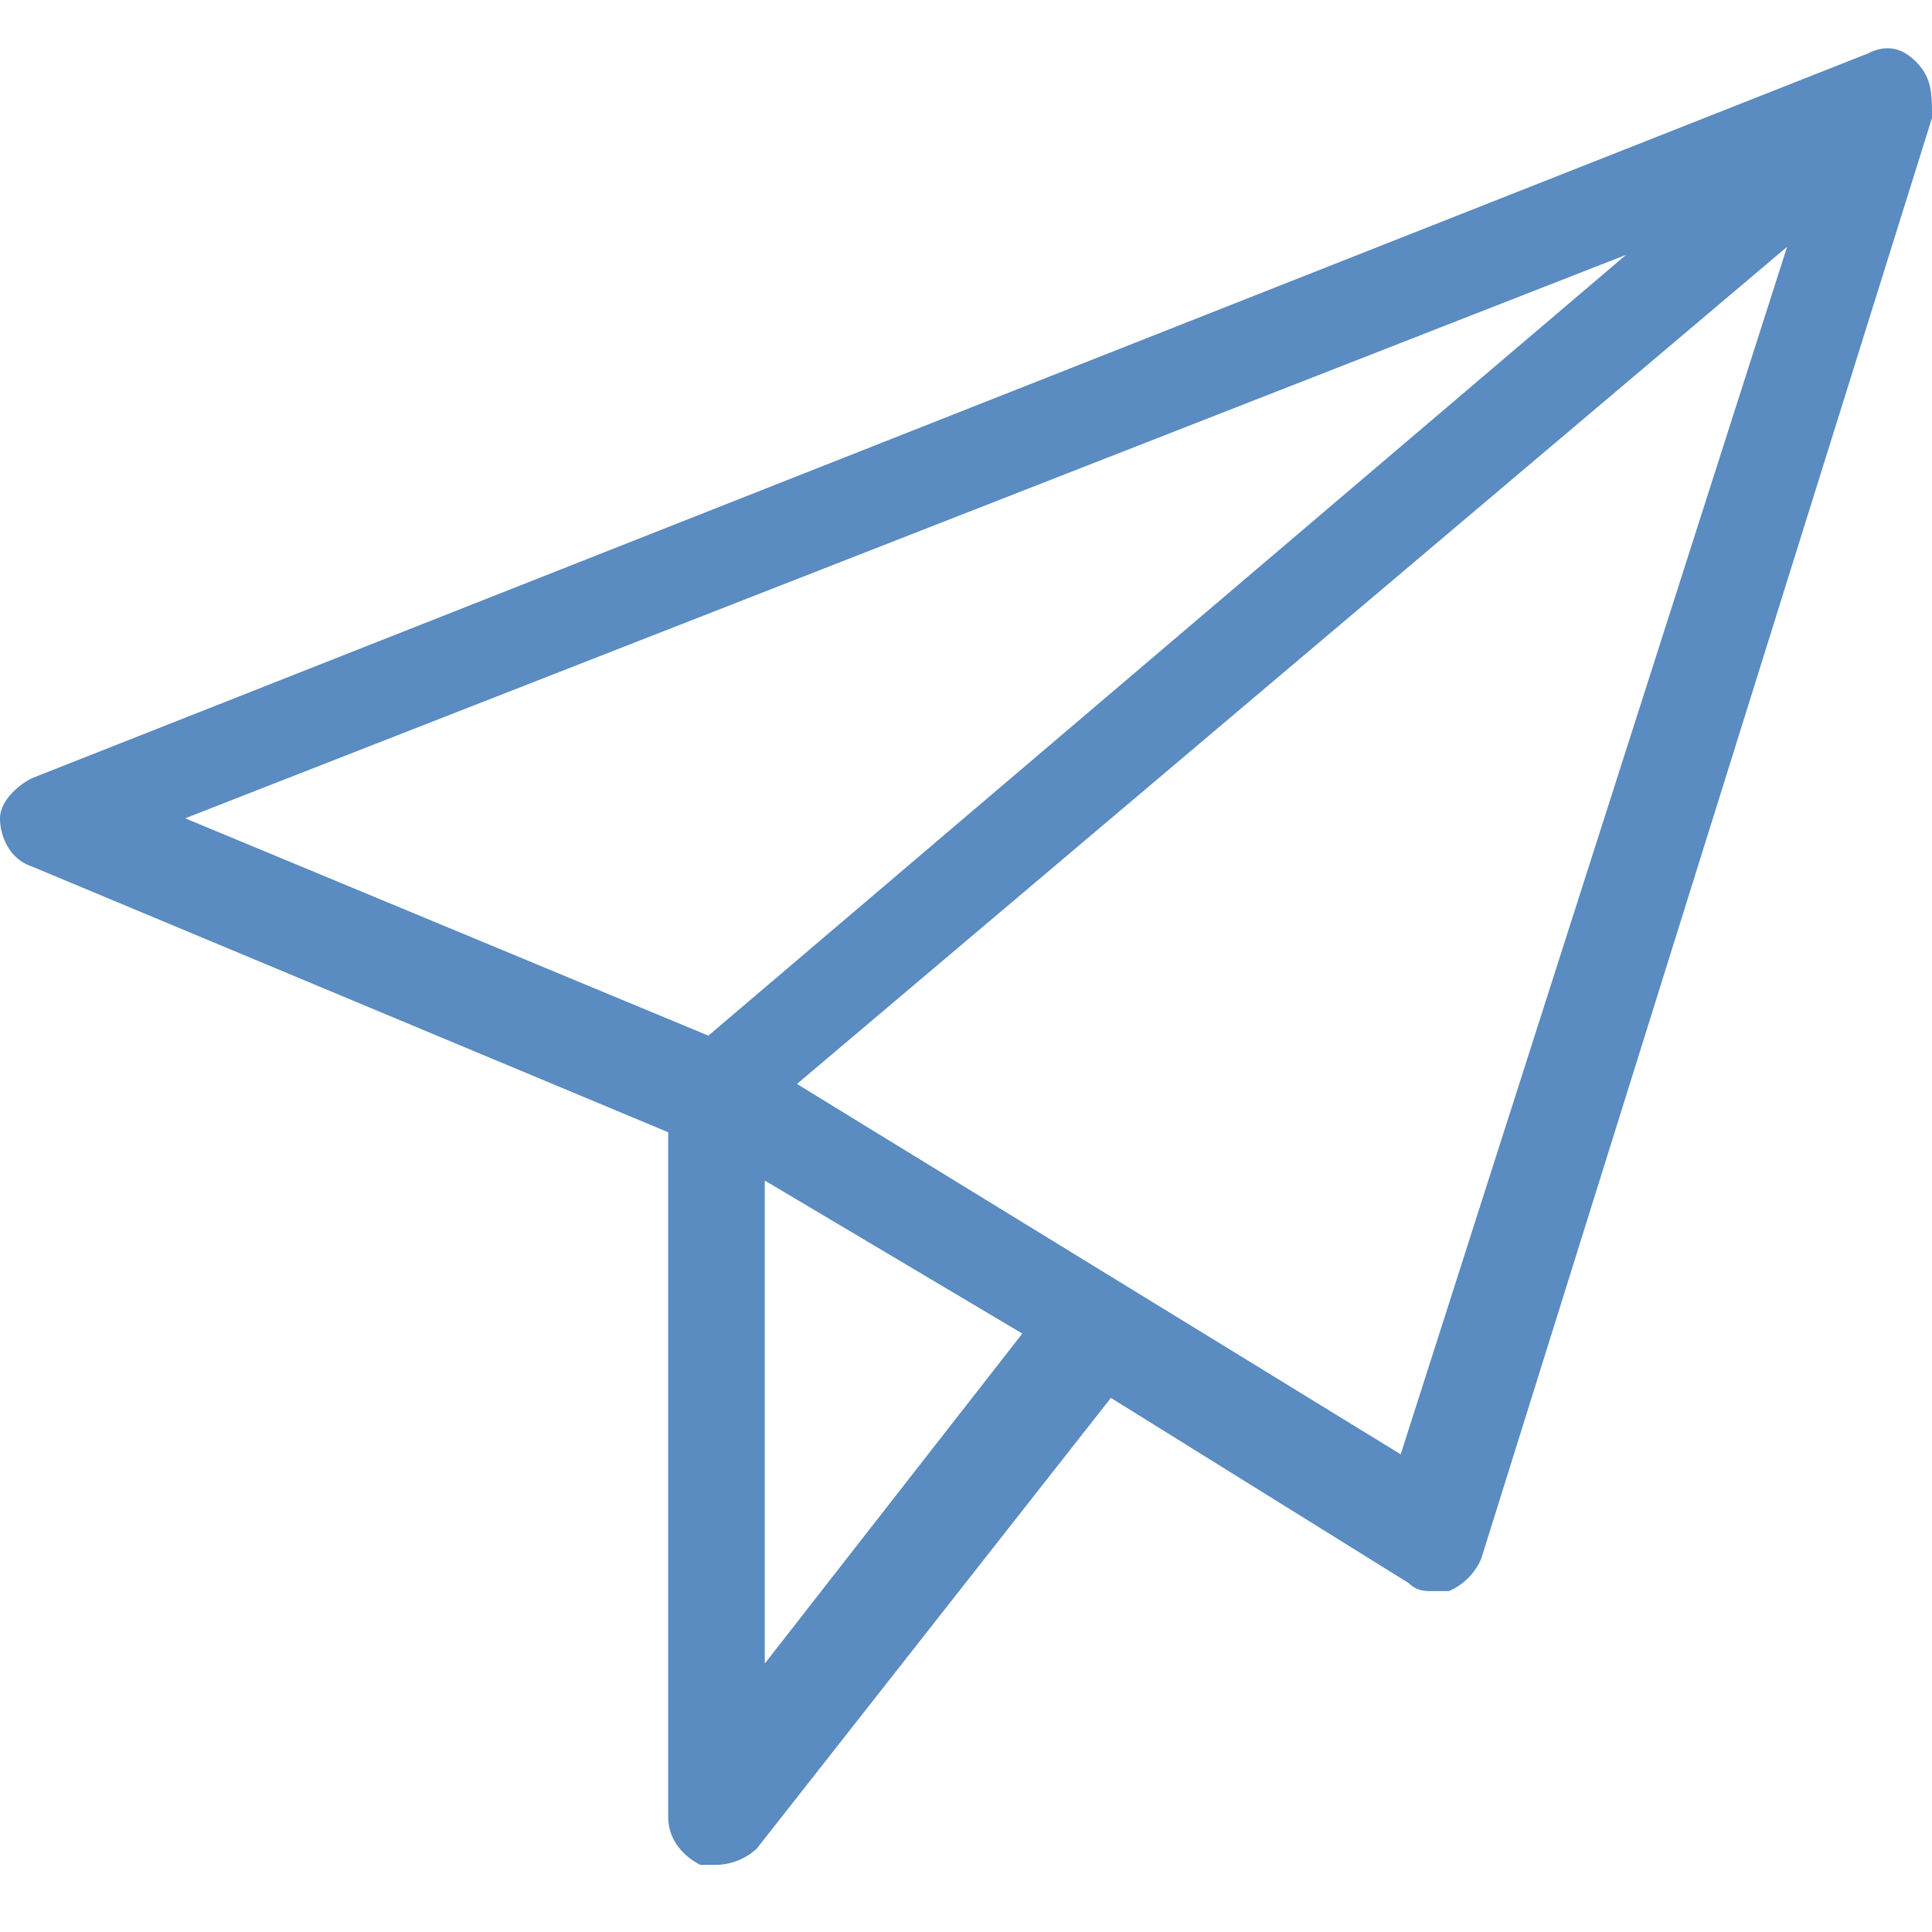 <?xml version="1.0" encoding="utf-8"?><svg xmlns="http://www.w3.org/2000/svg" width="20" height="20" viewBox="0 0 20 20"><path fill="#5A8BC1" d="M19.833.638c-.166-.167-.333-.167-.5-.083l-19 7.5c-.166.083-.333.25-.333.416s.083.417.333.5l6.584 2.75v7.084c0 .25.166.416.333.5h.167a.637.637 0 0 0 .416-.167l3.667-4.667 3.083 1.917c.084.083.167.083.25.083H15a.645.645 0 0 0 .333-.333L20 1.221c0-.25 0-.416-.167-.583zm-3 2l-9.5 8.083-5.416-2.25 14.916-5.833zM7.917 17.221v-5l2.666 1.584-2.666 3.416zm6.583-2.166l-6.25-3.834L18.5 2.555l-4 12.5z"/><path fill="none" d="M0 0h20v20H0z"/></svg>